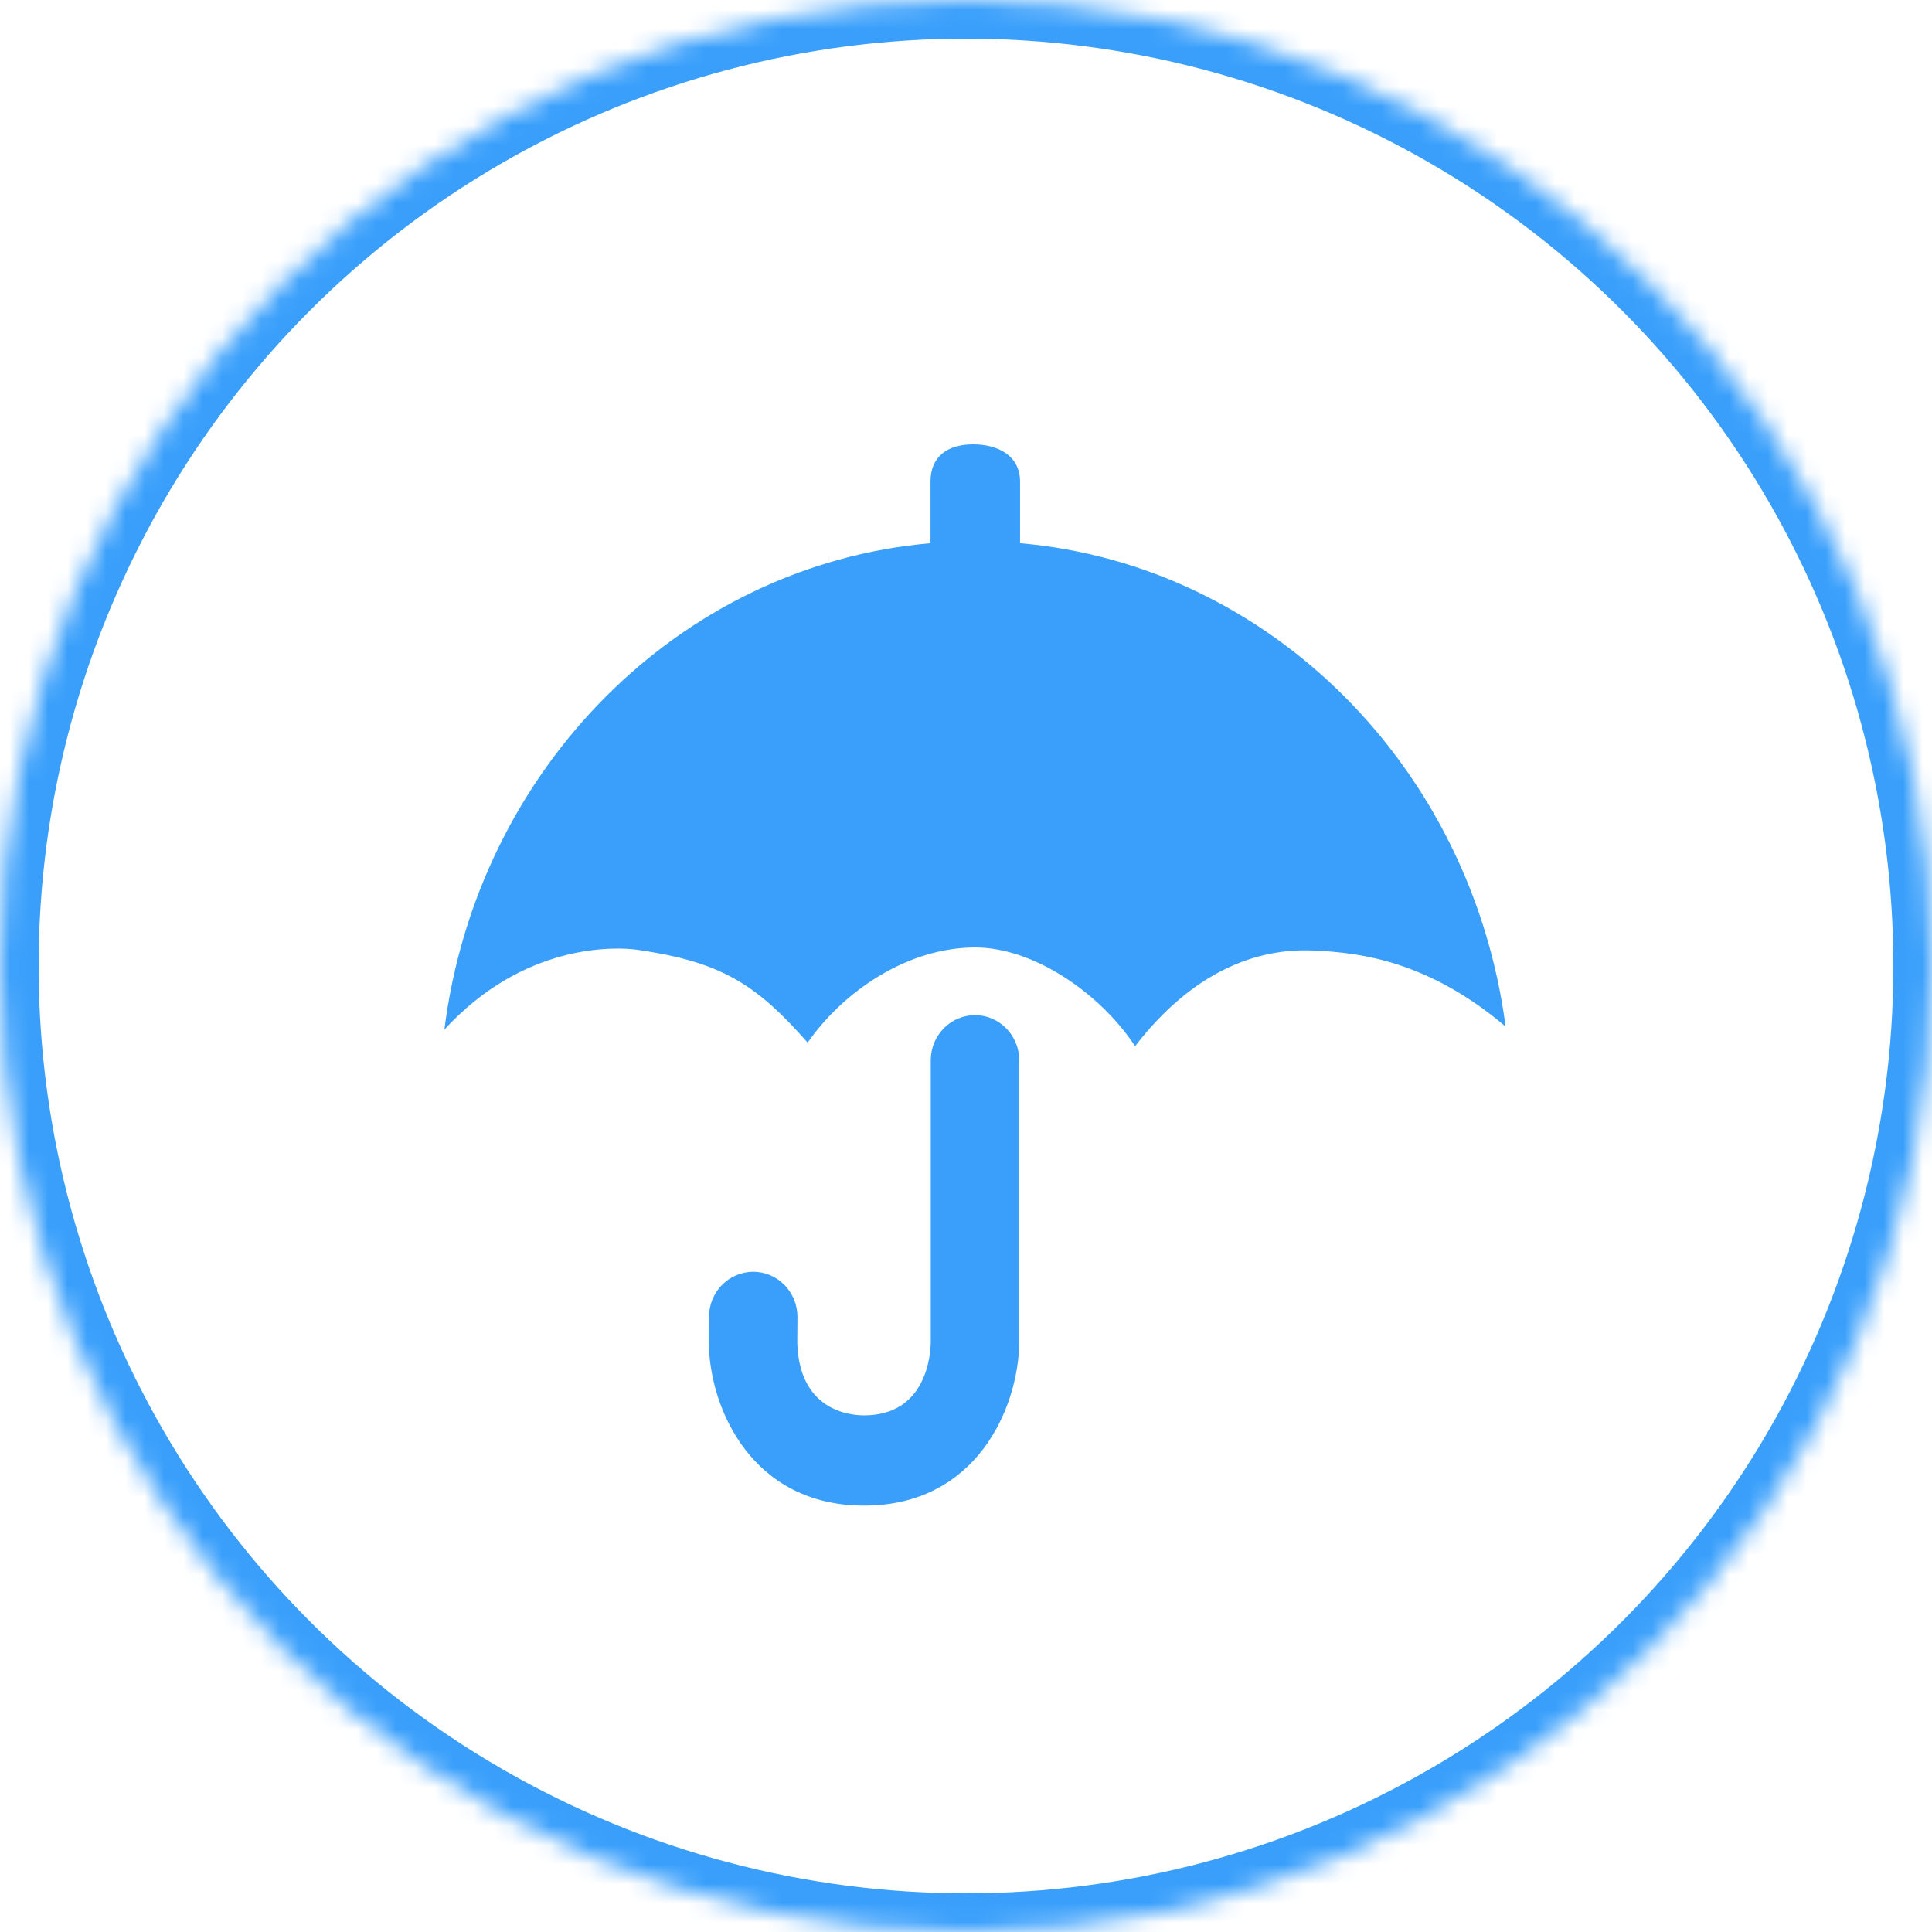 <?xml version="1.0" encoding="UTF-8"?>
<svg width="100px" height="100px" viewBox="0 0 100 100" version="1.1" xmlns="http://www.w3.org/2000/svg" xmlns:xlink="http://www.w3.org/1999/xlink">
    <!-- Generator: sketchtool 42 (36781) - http://www.bohemiancoding.com/sketch -->
    <title>43EC65B0-8255-4EBA-B0EA-AB0CD2FE386F</title>
    <desc>Created with sketchtool.</desc>
    <defs>
        <circle id="path-1" cx="50" cy="50" r="50"></circle>
        <mask id="mask-2" maskContentUnits="userSpaceOnUse" maskUnits="objectBoundingBox" x="0" y="0" width="100" height="100" fill="white">
            <use xlink:href="#path-1"></use>
        </mask>
    </defs>
    <g id="Page-1" stroke="none" stroke-width="1" fill="none" fill-rule="evenodd">
        <g id="关于_联系我们" transform="translate(-518, -689)">
            <g id="售后咨询" transform="translate(518, 689)">
                <use id="Oval-1" stroke="#399FFB" mask="url(#mask-2)" stroke-width="4" xlink:href="#path-1"></use>
                <g id="售后" transform="translate(23, 23)" fill="#399FFB">
                    <path d="M45.317,26.215 C43.92,26.134 39.765,25.945 35.753,31.148 C33.929,28.389 30.494,26.041 27.476,26.041 C23.918,26.041 20.605,28.369 18.804,30.966 C16.128,27.927 14.334,26.801 10.049,26.168 C8.806,25.984 4.088,25.83 0,30.295 C1.699,16.81 12.159,6.248 25.163,5.116 L25.163,1.928 C25.163,0.601 26.073,0 27.373,0 C28.674,0 29.798,0.601 29.798,1.928 L29.798,5.116 C42.746,6.248 53.171,16.732 54.93,30.134 C50.931,26.733 47.391,26.336 45.317,26.215 Z M29.754,46.527 C29.698,49.928 27.513,54.93 21.723,54.93 C15.932,54.93 13.746,49.929 13.69,46.568 L13.699,45.157 C13.701,43.869 14.726,42.828 15.988,42.828 L15.993,42.828 C17.257,42.83 18.278,43.879 18.276,45.169 L18.267,46.533 C18.382,49.986 20.94,50.259 21.723,50.259 C24.95,50.259 25.166,47.118 25.176,46.488 L25.176,31.88 C25.176,30.59 26.201,29.544 27.465,29.544 C28.729,29.544 29.754,30.59 29.754,31.88 L29.754,46.527 L29.754,46.527 Z" id="Shape"></path>
                </g>
            </g>
        </g>
    </g>
</svg>